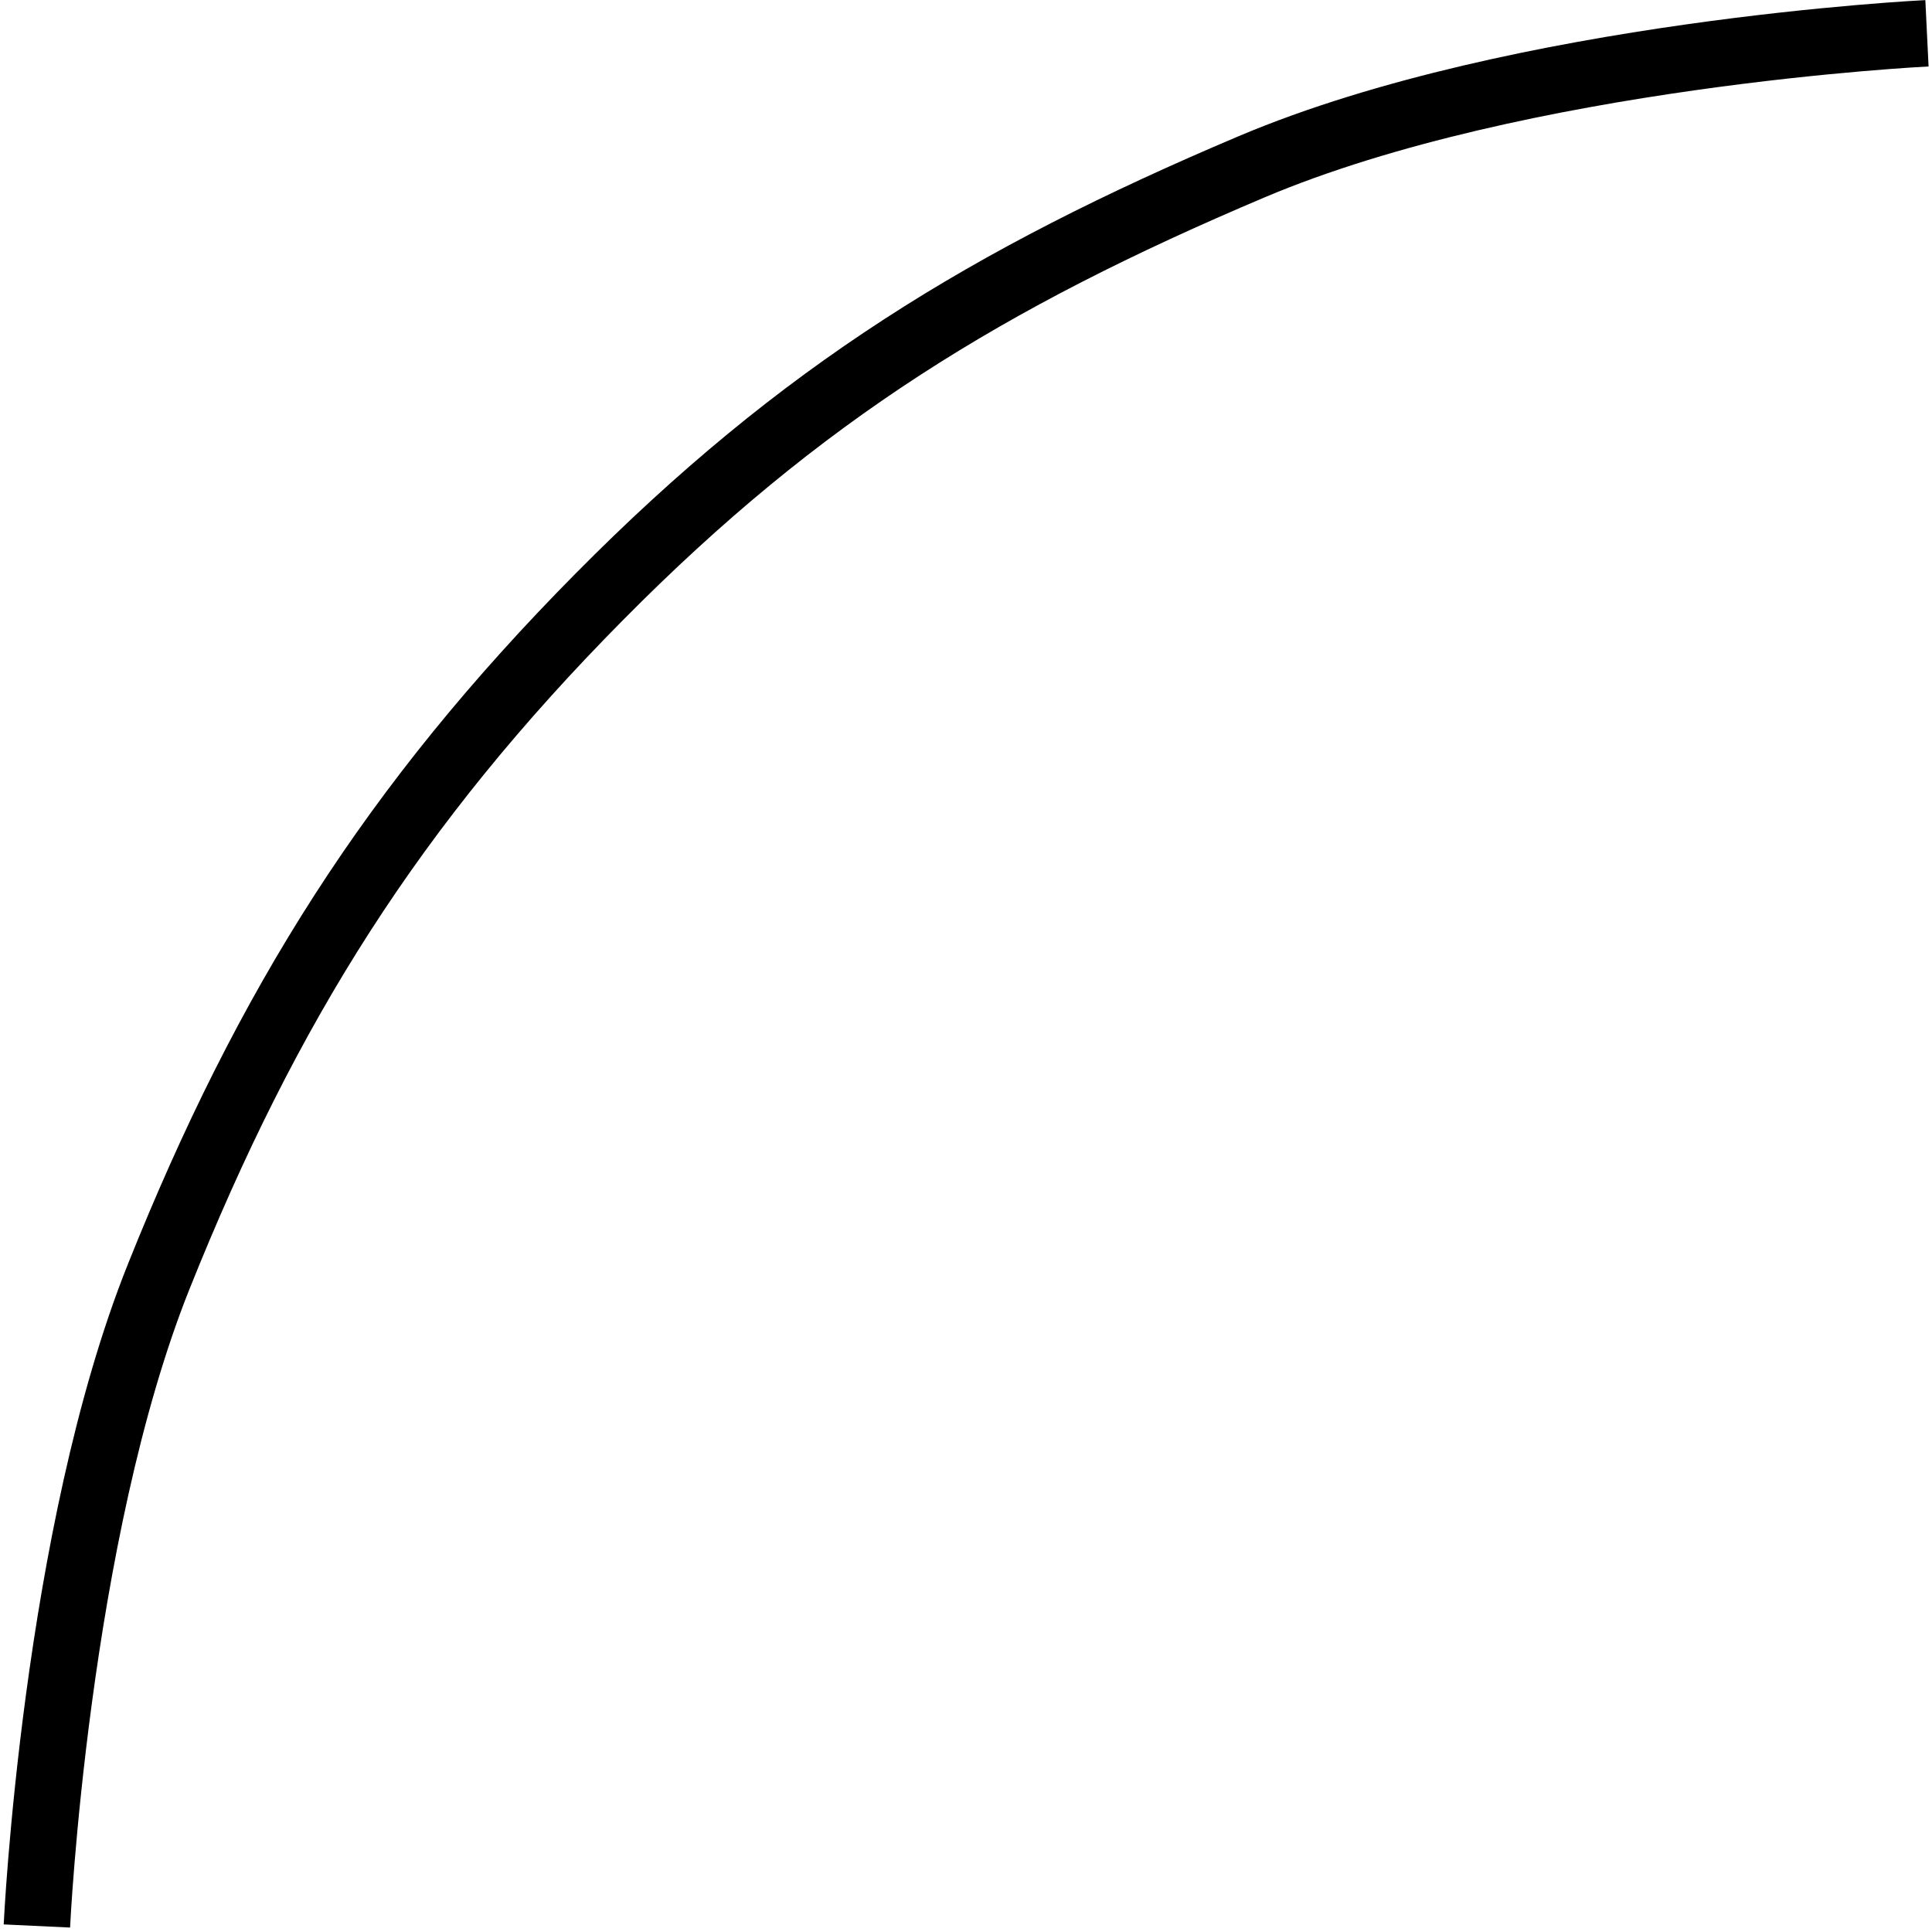<svg width="378" height="378" viewBox="0 0 378 378" fill="none" xmlns="http://www.w3.org/2000/svg">
<path d="M7.216 376.823C7.216 376.823 10.829 300.289 31.05 249.769C52.329 196.604 76.959 157.494 117.234 116.784C156.722 76.87 193.141 54.532 244.847 32.647C297.436 10.387 377.014 6.513 377.014 6.513" stroke="black" stroke-width="13"/>
</svg>
